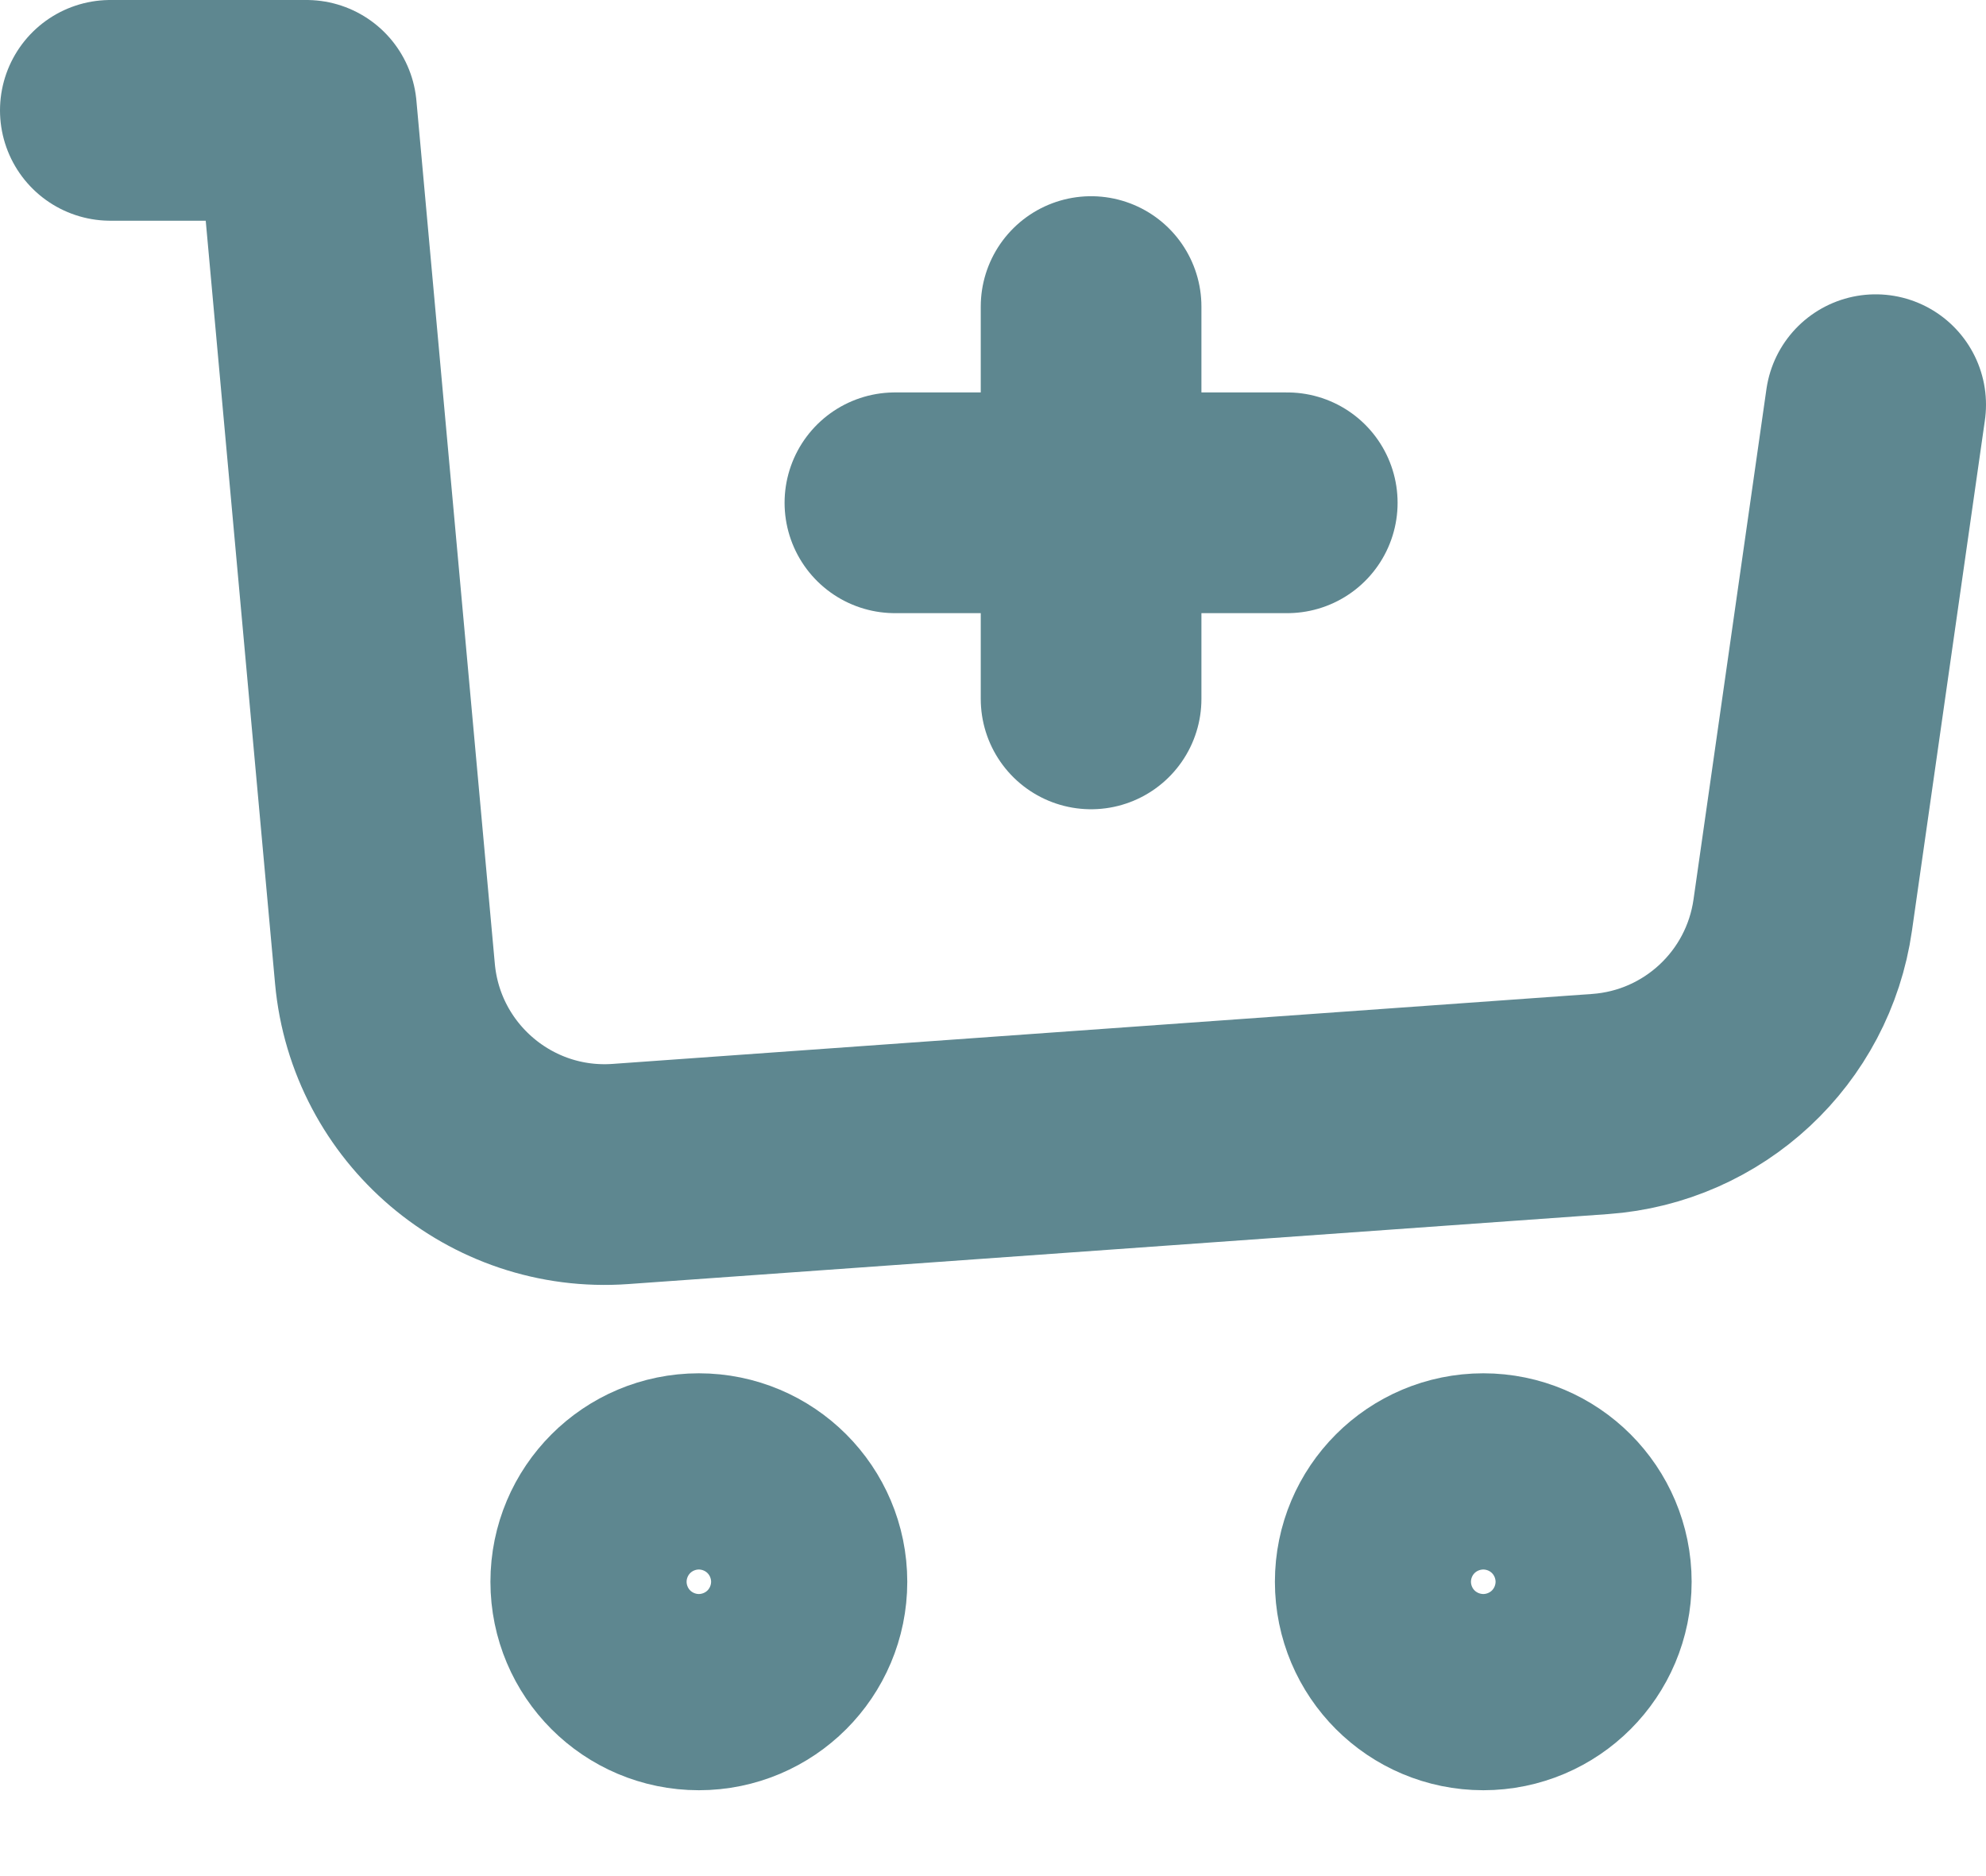<svg width="18" height="17" viewBox="0 0 18 17" fill="none" xmlns="http://www.w3.org/2000/svg">
<path d="M1 1H2.778L3.02 3.667L3.489 8.824C3.588 9.909 4.537 10.716 5.623 10.638L14.502 10.004C15.441 9.937 16.206 9.224 16.339 8.292L17 3.667" stroke="#5e8790" stroke-width="2" stroke-linecap="round" stroke-linejoin="round"/>
<path d="M9.889 2.778V6.333" stroke="#5e8790" stroke-width="2" stroke-linecap="round" stroke-linejoin="round"/>
<path d="M8.111 4.556H11.667" stroke="#5e8790" stroke-width="2" stroke-linecap="round" stroke-linejoin="round"/>
<path d="M6.334 15.222C6.825 15.222 7.223 14.824 7.223 14.333C7.223 13.842 6.825 13.444 6.334 13.444C5.843 13.444 5.445 13.842 5.445 14.333C5.445 14.824 5.843 15.222 6.334 15.222Z" stroke="#5e8790" stroke-width="2" stroke-linecap="round" stroke-linejoin="round"/>
<path d="M13.444 15.222C13.934 15.222 14.332 14.824 14.332 14.333C14.332 13.842 13.934 13.444 13.444 13.444C12.953 13.444 12.555 13.842 12.555 14.333C12.555 14.824 12.953 15.222 13.444 15.222Z" stroke="#5e8790" stroke-width="2" stroke-linecap="round" stroke-linejoin="round"/>
</svg>

